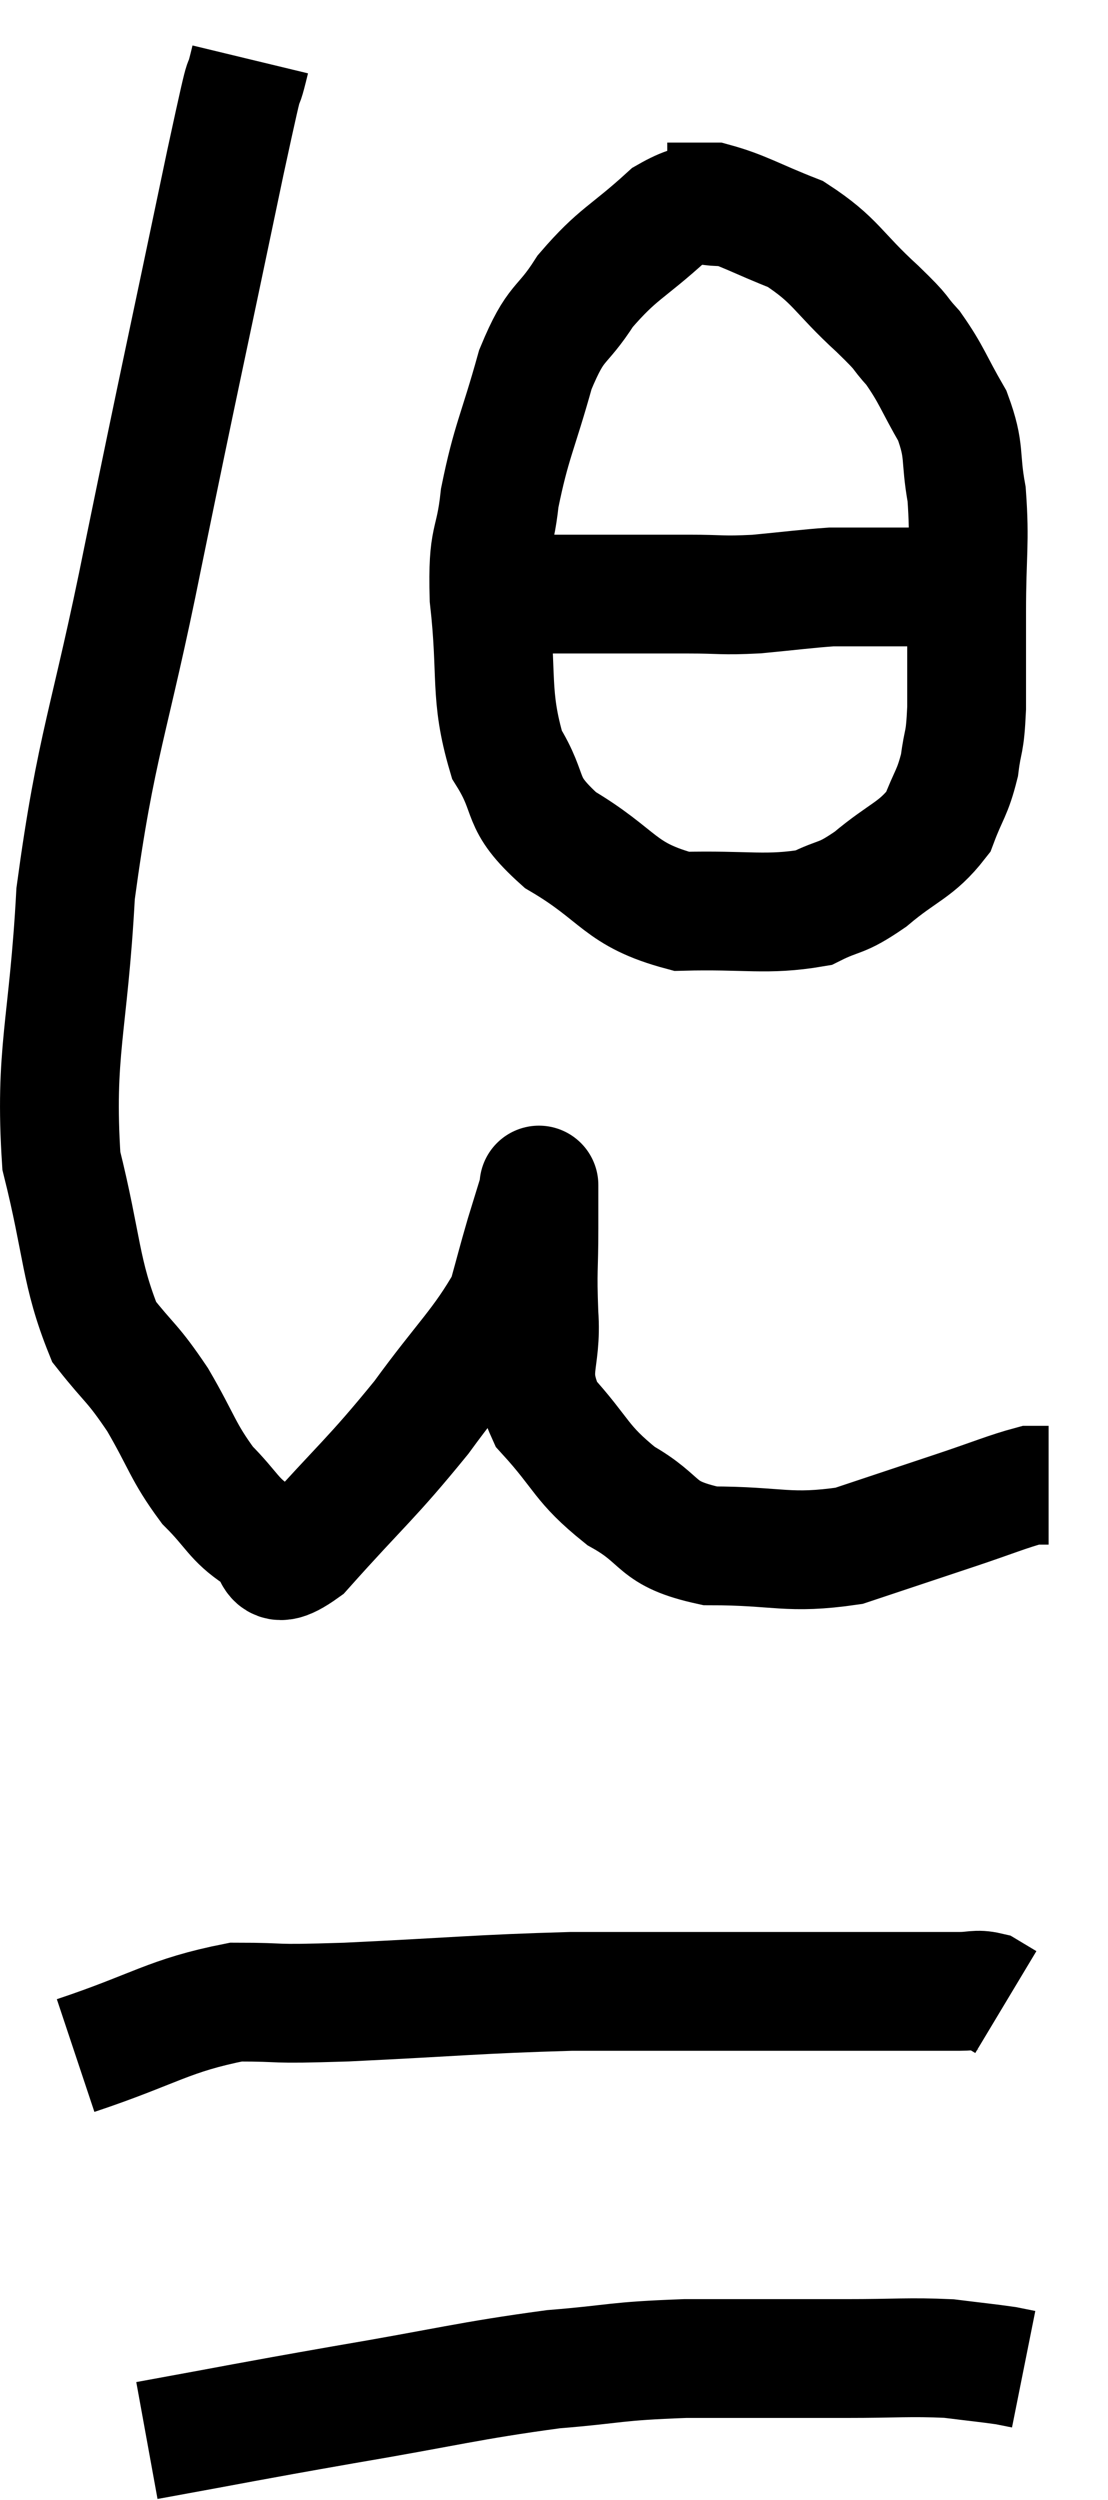 <svg xmlns="http://www.w3.org/2000/svg" viewBox="10.187 2.06 18.653 42.08" width="18.653" height="42.08"><path d="M 14.4 3.06 C 14.19 3.93, 14.43 2.715, 13.98 4.8 C 13.29 8.1, 13.23 8.325, 12.6 11.4 C 12.03 14.25, 11.805 14.55, 11.46 17.1 C 11.34 19.35, 11.1 19.755, 11.22 21.6 C 11.58 23.04, 11.535 23.475, 11.94 24.48 C 12.39 25.05, 12.405 24.975, 12.84 25.62 C 13.26 26.34, 13.26 26.49, 13.68 27.06 C 14.1 27.48, 14.115 27.63, 14.52 27.9 C 14.91 28.02, 14.61 28.635, 15.3 28.14 C 16.29 27.03, 16.425 26.97, 17.28 25.92 C 18 24.93, 18.285 24.705, 18.72 23.94 C 18.87 23.4, 18.885 23.325, 19.02 22.86 C 19.14 22.47, 19.2 22.275, 19.26 22.08 C 19.26 22.08, 19.26 21.915, 19.26 22.08 C 19.26 22.41, 19.26 22.215, 19.26 22.74 C 19.26 23.46, 19.23 23.4, 19.26 24.18 C 19.32 25.02, 19.035 25.095, 19.38 25.86 C 20.01 26.55, 19.95 26.685, 20.64 27.24 C 21.39 27.66, 21.18 27.87, 22.14 28.08 C 23.31 28.08, 23.445 28.23, 24.48 28.08 C 25.38 27.78, 25.515 27.735, 26.28 27.48 C 26.91 27.27, 27.15 27.165, 27.54 27.06 C 27.69 27.06, 27.765 27.06, 27.84 27.06 L 27.84 27.06" fill="none" stroke="black" stroke-width="2"></path><path d="M 22.56 5.52 C 21.99 5.61, 22.05 5.34, 21.42 5.7 C 20.73 6.33, 20.595 6.315, 20.04 6.96 C 19.62 7.62, 19.56 7.41, 19.2 8.28 C 18.9 9.36, 18.795 9.48, 18.6 10.44 C 18.51 11.28, 18.39 11.04, 18.42 12.12 C 18.57 13.44, 18.42 13.74, 18.72 14.76 C 19.17 15.48, 18.885 15.54, 19.62 16.2 C 20.64 16.8, 20.595 17.115, 21.66 17.4 C 22.77 17.37, 23.085 17.475, 23.88 17.34 C 24.36 17.1, 24.315 17.22, 24.84 16.86 C 25.41 16.38, 25.605 16.38, 25.98 15.9 C 26.16 15.42, 26.22 15.42, 26.34 14.94 C 26.4 14.46, 26.43 14.625, 26.46 13.98 C 26.46 13.17, 26.46 13.26, 26.46 12.36 C 26.46 11.37, 26.52 11.205, 26.46 10.38 C 26.34 9.72, 26.445 9.675, 26.22 9.06 C 25.89 8.49, 25.875 8.37, 25.56 7.92 C 25.26 7.59, 25.455 7.74, 24.96 7.26 C 24.27 6.63, 24.27 6.45, 23.58 6 C 22.89 5.73, 22.695 5.595, 22.2 5.46 C 21.9 5.46, 21.795 5.46, 21.6 5.46 L 21.42 5.46" fill="none" stroke="black" stroke-width="2"></path><path d="M 18.18 12.06 C 18.42 12.06, 18.21 12.06, 18.66 12.06 C 19.32 12.06, 19.2 12.06, 19.98 12.06 C 20.88 12.06, 21.045 12.06, 21.78 12.06 C 22.35 12.06, 22.32 12.09, 22.92 12.06 C 23.55 12, 23.76 11.97, 24.18 11.94 C 24.39 11.94, 24.33 11.94, 24.6 11.94 C 24.93 11.94, 25.02 11.94, 25.26 11.94 C 25.41 11.94, 25.41 11.94, 25.56 11.94 C 25.71 11.94, 25.755 11.94, 25.86 11.94 L 25.98 11.94" fill="none" stroke="black" stroke-width="2"></path><path d="M 11.46 36.66 C 12.81 36.21, 13.02 35.985, 14.16 35.76 C 15.09 35.76, 14.61 35.805, 16.02 35.76 C 17.91 35.67, 18.21 35.625, 19.8 35.58 C 21.09 35.58, 21.195 35.58, 22.38 35.58 C 23.46 35.58, 23.55 35.58, 24.54 35.58 C 25.44 35.58, 25.77 35.58, 26.34 35.58 C 26.58 35.58, 26.625 35.535, 26.82 35.58 L 27.12 35.76" fill="none" stroke="black" stroke-width="2"></path><path d="M 12.66 43.14 C 14.31 42.84, 14.25 42.84, 15.96 42.54 C 17.73 42.24, 18.06 42.135, 19.5 41.94 C 20.61 41.85, 20.49 41.805, 21.72 41.76 C 23.07 41.76, 23.31 41.76, 24.42 41.76 C 25.29 41.76, 25.485 41.73, 26.16 41.76 C 26.64 41.82, 26.805 41.835, 27.12 41.88 C 27.27 41.91, 27.345 41.925, 27.42 41.94 L 27.42 41.94" fill="none" stroke="black" stroke-width="2"></path></svg>